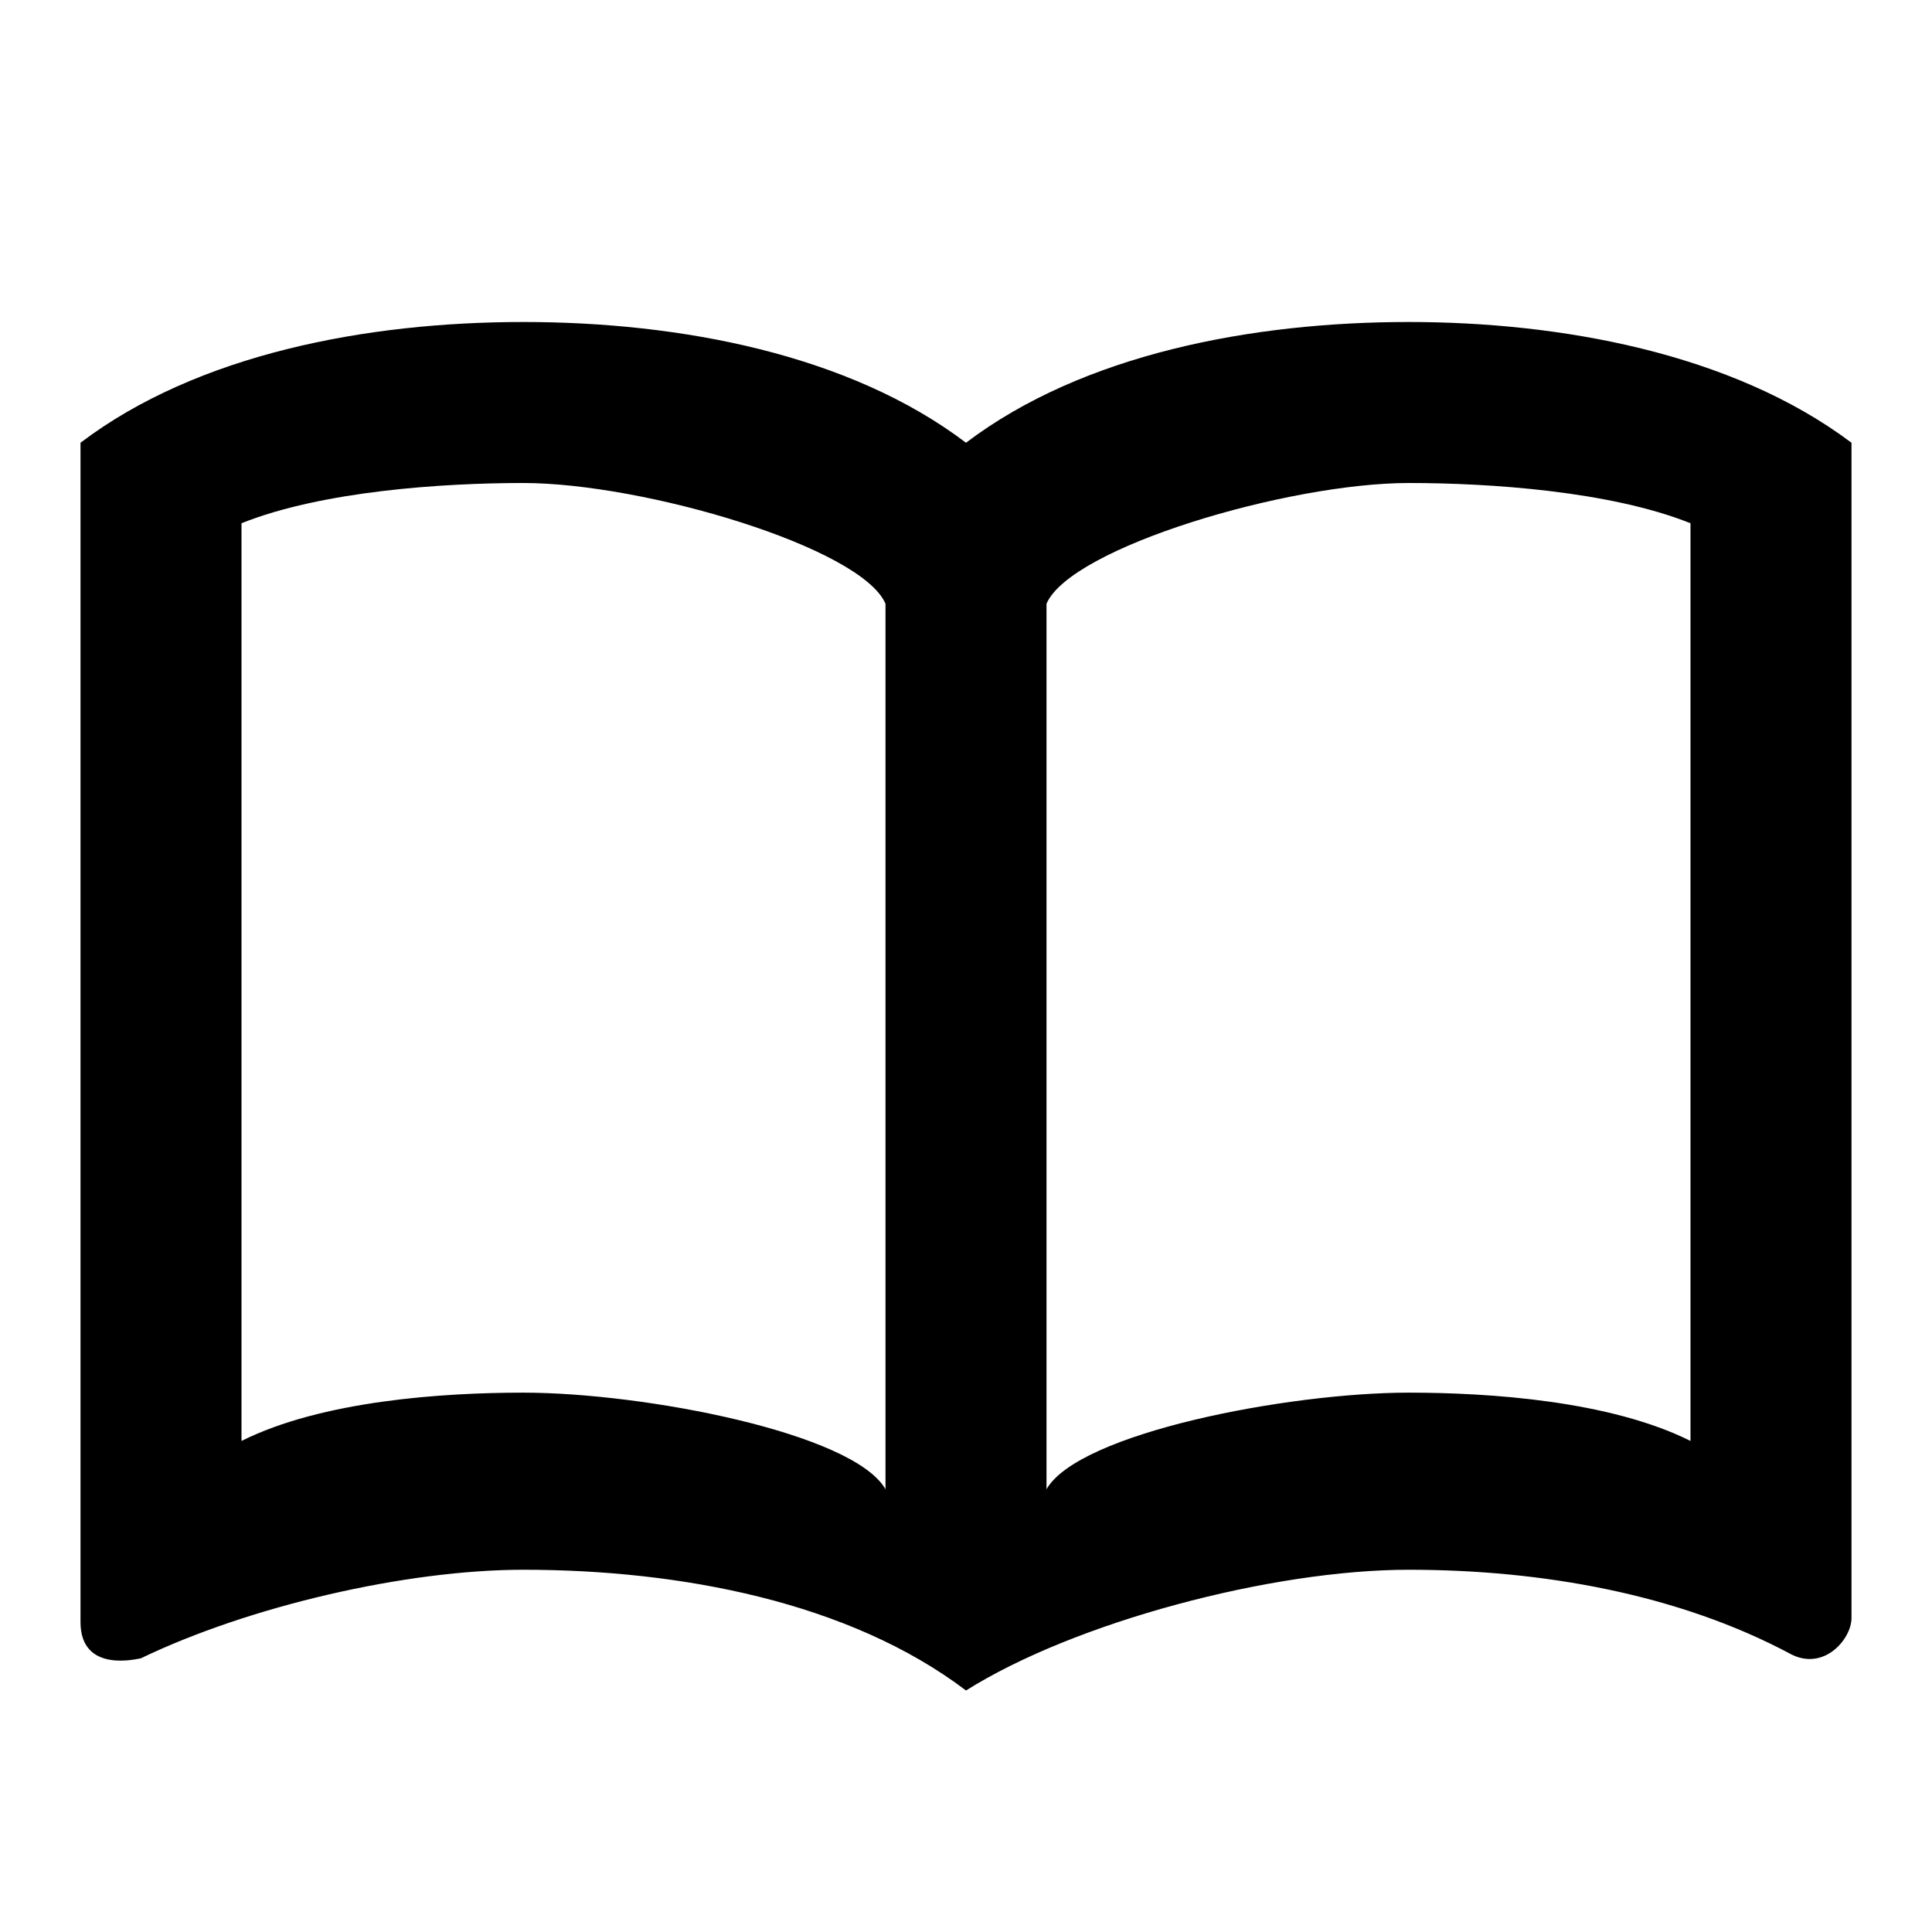 <svg xmlns="http://www.w3.org/2000/svg" width="24" height="24" viewBox="0 0 24 24">
    <path d="M17.5 4c-1.95 0-4.05.4-5.5 1.5-1.45-1.1-3.55-1.5-5.5-1.5S2.45 4.4 1 5.5v14.65c0 .65.73.45.75.45C3.1 19.95 5.05 19.5 6.5 19.5c1.95 0 4.05.4 5.5 1.5 1.35-.85 3.8-1.5 5.5-1.5 1.65 0 3.35.3 4.75 1.05C22.66 20.76 23 20.36 23 20.1V5.5C21.51 4.38 19.37 4 17.5 4zM21 17.9c-1-.5-2.5-.6-3.5-.6-1.5 0-4.1.5-4.5 1.2V7.5c.3-.7 3-1.5 4.5-1.5 1 0 2.5.1 3.5.5V17.9zM11 18.5c-.4-.7-3-1.2-4.5-1.2-1 0-2.5.1-3.5.6V6.5c1-.4 2.5-.5 3.5-.5 1.5 0 4.2.8 4.5 1.5V7.5z" />
</svg>
